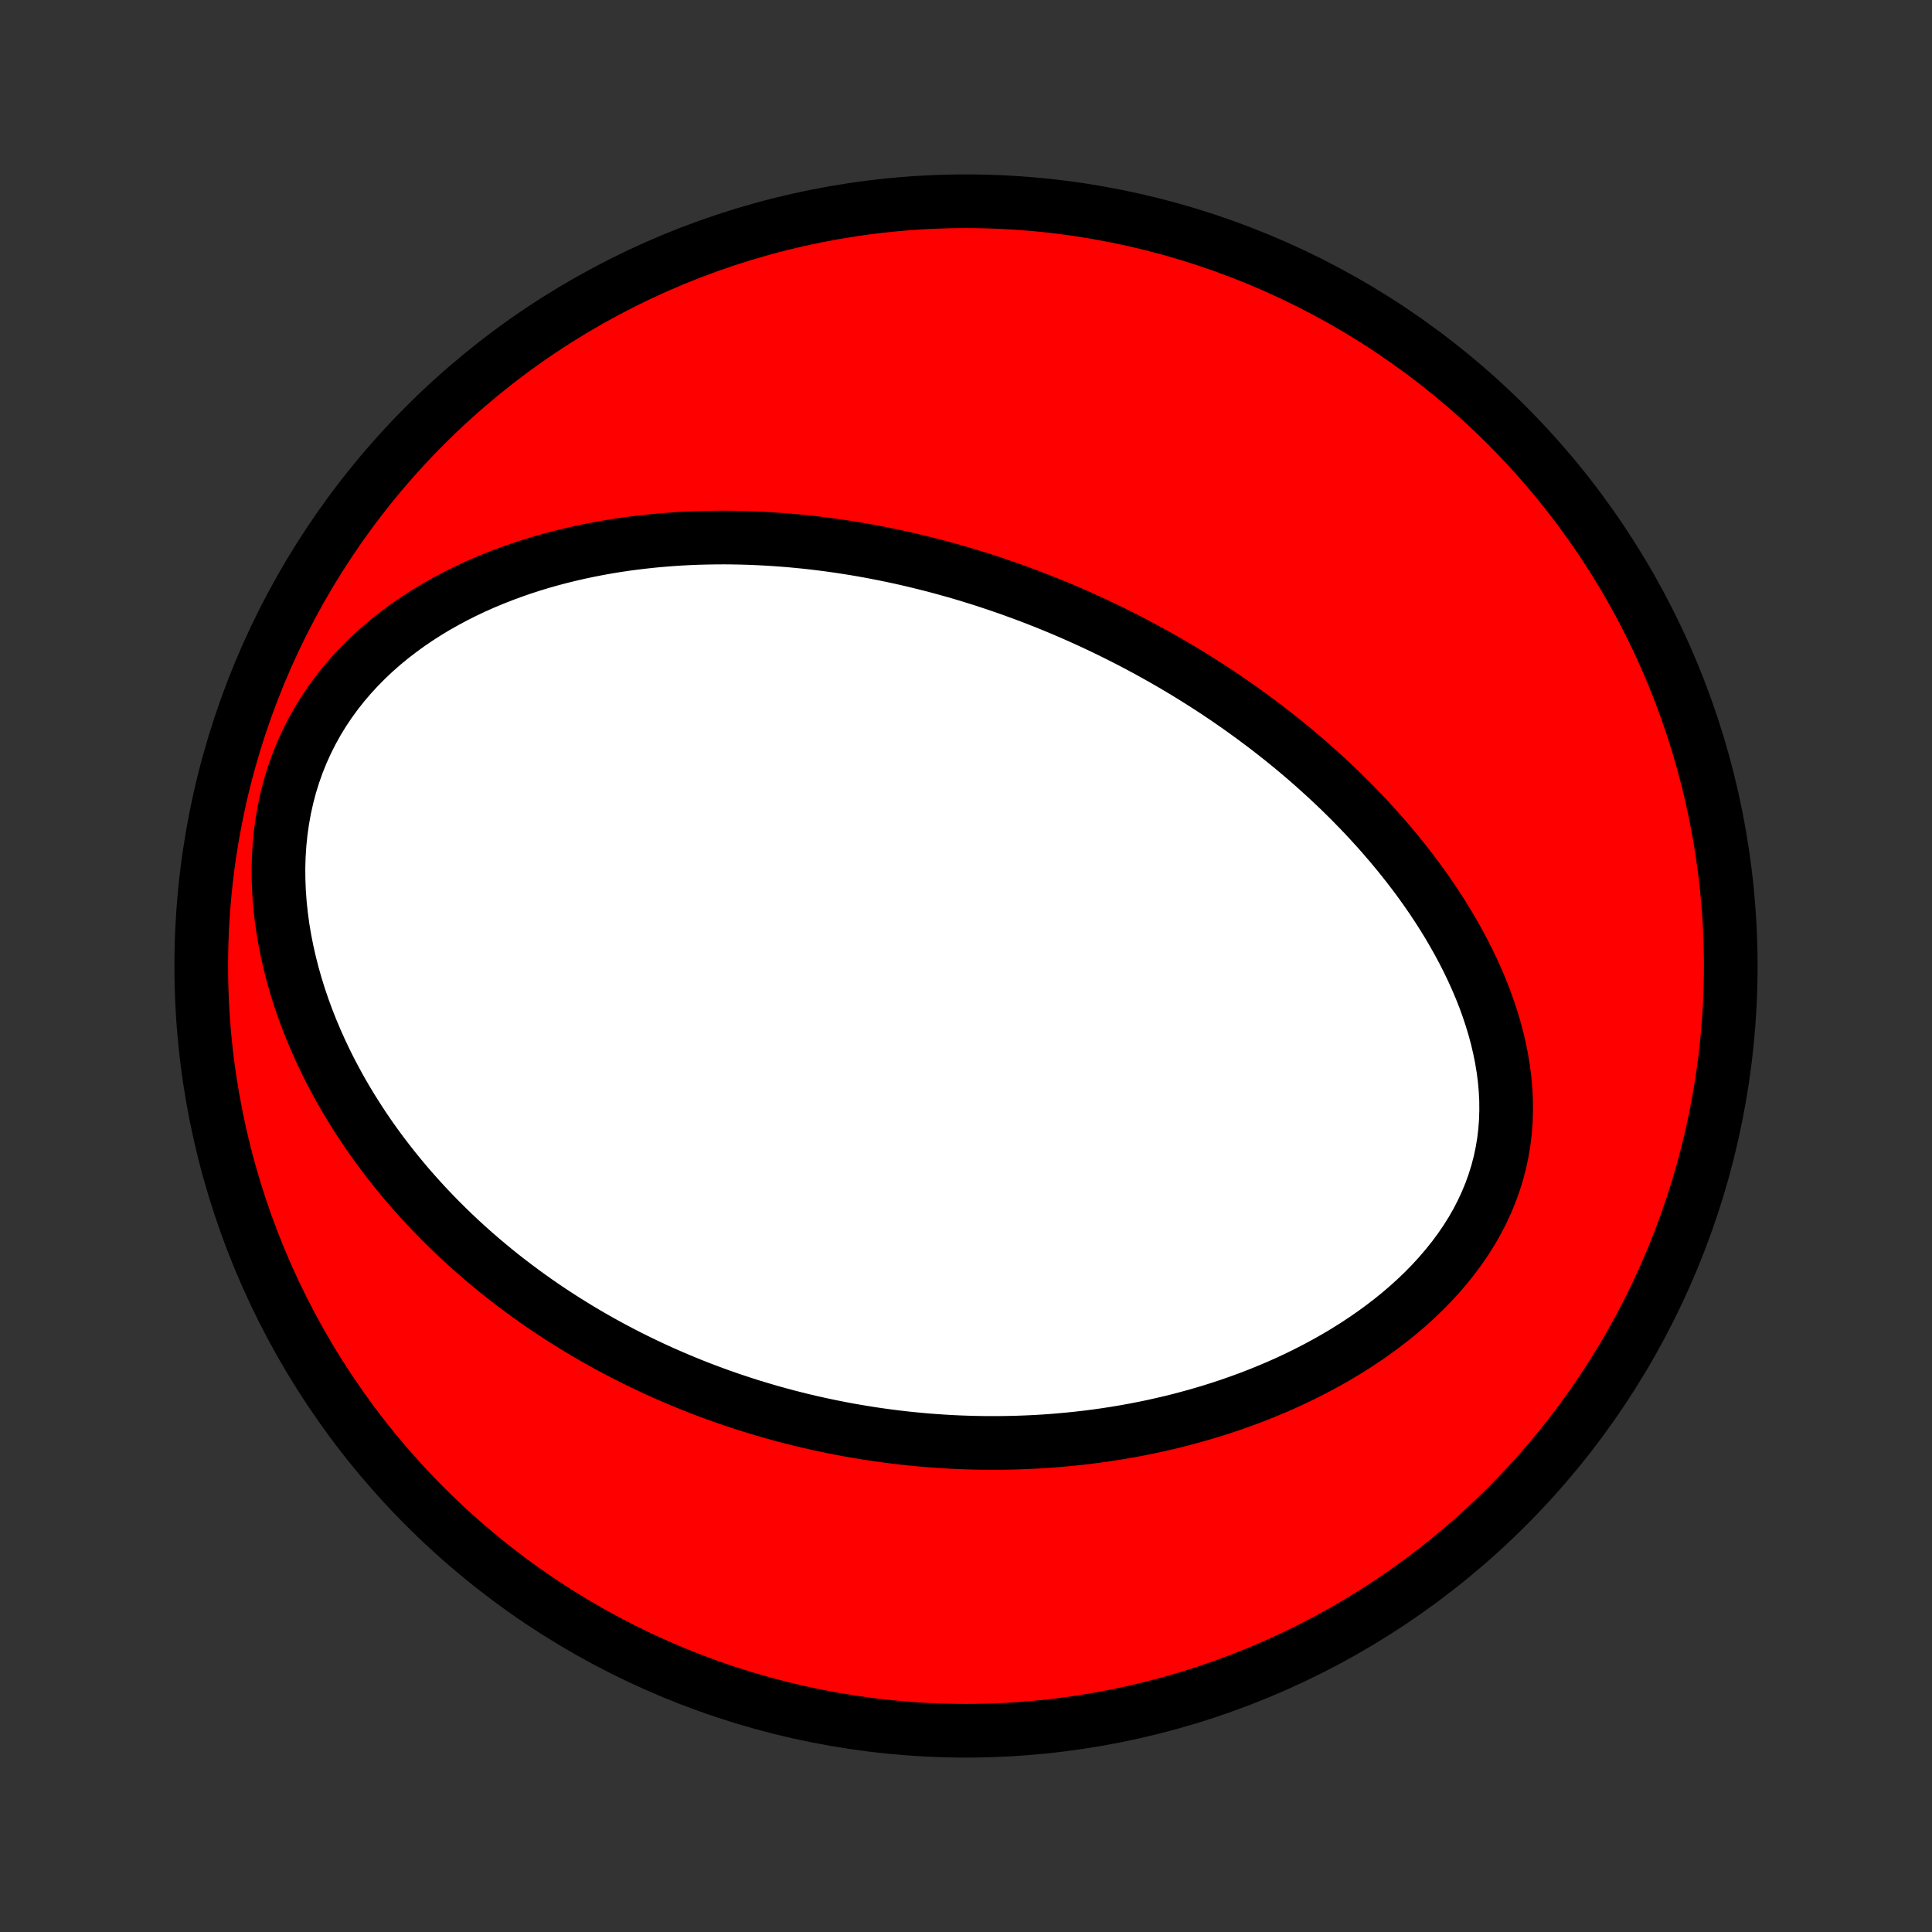 <?xml version="1.0" encoding="utf-8" standalone="no"?>
<!DOCTYPE svg PUBLIC "-//W3C//DTD SVG 1.1//EN"
  "http://www.w3.org/Graphics/SVG/1.1/DTD/svg11.dtd">
<!-- Created with matplotlib (http://matplotlib.org/) -->
<svg height="72pt" version="1.1" viewBox="0 0 72 72" width="72pt" xmlns="http://www.w3.org/2000/svg" xmlns:xlink="http://www.w3.org/1999/xlink">
 <rect x="0" y="0" width="72" height="72" fill="#333333" stroke="none"/>
 <defs>
  <style type="text/css">
*{stroke-linecap:butt;stroke-linejoin:round;}
  </style>
 </defs>
 <g id="figure_1">
  <g id="patch_1">
   <path d="
M0 72
L72 72
L72 0
L0 0
z
" style="fill:none;"/>
  </g>
  <g id="axes_1">
   <g id="PatchCollection_1">
    <defs>
     <path d="
M36 -7.5
C43.558 -7.5 50.808 -10.503 56.153 -15.848
C61.497 -21.192 64.5 -28.442 64.5 -36
C64.5 -43.558 61.497 -50.808 56.153 -56.153
C50.808 -61.497 43.558 -64.5 36 -64.5
C28.442 -64.5 21.192 -61.497 15.848 -56.153
C10.503 -50.808 7.5 -43.558 7.5 -36
C7.5 -28.442 10.503 -21.192 15.848 -15.848
C21.192 -10.503 28.442 -7.5 36 -7.5
z
" id="C0_0_a811fe30f3"/>
     <path d="
M38.2 -49.847
L38.454 -49.751
L38.707 -49.653
L38.959 -49.553
L39.211 -49.452
L39.462 -49.348
L39.713 -49.242
L39.964 -49.134
L40.214 -49.023
L40.463 -48.911
L40.712 -48.797
L40.962 -48.68
L41.21 -48.561
L41.459 -48.44
L41.707 -48.317
L41.955 -48.191
L42.203 -48.063
L42.451 -47.932
L42.699 -47.799
L42.947 -47.663
L43.195 -47.525
L43.443 -47.385
L43.691 -47.241
L43.939 -47.095
L44.187 -46.946
L44.434 -46.794
L44.682 -46.639
L44.931 -46.481
L45.179 -46.321
L45.427 -46.157
L45.675 -45.99
L45.924 -45.819
L46.172 -45.646
L46.42 -45.469
L46.669 -45.288
L46.917 -45.104
L47.166 -44.917
L47.414 -44.725
L47.663 -44.53
L47.911 -44.331
L48.159 -44.129
L48.406 -43.922
L48.654 -43.711
L48.901 -43.495
L49.147 -43.276
L49.393 -43.052
L49.638 -42.824
L49.883 -42.592
L50.126 -42.355
L50.369 -42.113
L50.61 -41.866
L50.851 -41.615
L51.089 -41.358
L51.327 -41.097
L51.562 -40.831
L51.795 -40.56
L52.026 -40.284
L52.255 -40.002
L52.481 -39.716
L52.704 -39.424
L52.924 -39.127
L53.141 -38.824
L53.353 -38.517
L53.561 -38.204
L53.765 -37.886
L53.964 -37.562
L54.157 -37.234
L54.345 -36.9
L54.527 -36.561
L54.702 -36.218
L54.869 -35.869
L55.029 -35.516
L55.181 -35.158
L55.324 -34.797
L55.457 -34.43
L55.58 -34.06
L55.693 -33.687
L55.794 -33.31
L55.883 -32.93
L55.96 -32.548
L56.023 -32.163
L56.073 -31.776
L56.107 -31.389
L56.127 -31
L56.13 -30.611
L56.118 -30.222
L56.088 -29.834
L56.042 -29.448
L55.978 -29.064
L55.897 -28.682
L55.798 -28.303
L55.681 -27.928
L55.548 -27.558
L55.397 -27.192
L55.23 -26.832
L55.047 -26.478
L54.848 -26.13
L54.634 -25.789
L54.406 -25.456
L54.164 -25.129
L53.91 -24.811
L53.644 -24.5
L53.367 -24.197
L53.08 -23.903
L52.783 -23.617
L52.478 -23.34
L52.164 -23.071
L51.843 -22.811
L51.516 -22.56
L51.183 -22.317
L50.845 -22.083
L50.502 -21.857
L50.155 -21.639
L49.805 -21.43
L49.451 -21.229
L49.095 -21.036
L48.737 -20.851
L48.377 -20.674
L48.016 -20.504
L47.654 -20.342
L47.291 -20.188
L46.928 -20.04
L46.565 -19.9
L46.202 -19.767
L45.84 -19.64
L45.478 -19.52
L45.117 -19.406
L44.757 -19.299
L44.398 -19.198
L44.04 -19.102
L43.684 -19.012
L43.33 -18.929
L42.977 -18.85
L42.626 -18.777
L42.276 -18.709
L41.929 -18.646
L41.584 -18.588
L41.24 -18.535
L40.899 -18.486
L40.559 -18.442
L40.222 -18.403
L39.887 -18.368
L39.554 -18.337
L39.223 -18.309
L38.894 -18.286
L38.568 -18.267
L38.243 -18.252
L37.921 -18.24
L37.601 -18.232
L37.282 -18.227
L36.966 -18.226
L36.652 -18.228
L36.34 -18.233
L36.03 -18.242
L35.721 -18.253
L35.415 -18.268
L35.111 -18.286
L34.808 -18.307
L34.507 -18.33
L34.208 -18.357
L33.91 -18.386
L33.615 -18.418
L33.321 -18.453
L33.028 -18.491
L32.737 -18.531
L32.447 -18.574
L32.159 -18.62
L31.872 -18.668
L31.587 -18.718
L31.302 -18.772
L31.019 -18.828
L30.738 -18.886
L30.457 -18.947
L30.177 -19.01
L29.899 -19.076
L29.622 -19.145
L29.345 -19.215
L29.07 -19.289
L28.795 -19.365
L28.521 -19.444
L28.248 -19.525
L27.976 -19.608
L27.704 -19.695
L27.433 -19.784
L27.163 -19.875
L26.894 -19.969
L26.625 -20.066
L26.356 -20.166
L26.088 -20.268
L25.821 -20.373
L25.554 -20.481
L25.287 -20.592
L25.021 -20.706
L24.755 -20.822
L24.489 -20.942
L24.224 -21.065
L23.959 -21.191
L23.695 -21.319
L23.43 -21.452
L23.166 -21.587
L22.902 -21.726
L22.638 -21.868
L22.374 -22.014
L22.111 -22.163
L21.848 -22.316
L21.585 -22.472
L21.322 -22.633
L21.059 -22.797
L20.797 -22.965
L20.535 -23.137
L20.273 -23.313
L20.011 -23.494
L19.75 -23.679
L19.489 -23.868
L19.228 -24.062
L18.968 -24.26
L18.708 -24.463
L18.449 -24.671
L18.191 -24.884
L17.933 -25.101
L17.676 -25.324
L17.419 -25.552
L17.164 -25.786
L16.91 -26.025
L16.657 -26.27
L16.405 -26.52
L16.155 -26.776
L15.906 -27.038
L15.659 -27.306
L15.414 -27.58
L15.17 -27.86
L14.93 -28.147
L14.691 -28.44
L14.456 -28.739
L14.223 -29.045
L13.993 -29.358
L13.767 -29.677
L13.545 -30.003
L13.327 -30.336
L13.113 -30.676
L12.903 -31.023
L12.699 -31.376
L12.501 -31.736
L12.307 -32.103
L12.121 -32.477
L11.941 -32.857
L11.768 -33.244
L11.602 -33.638
L11.445 -34.037
L11.296 -34.443
L11.156 -34.854
L11.026 -35.271
L10.906 -35.693
L10.797 -36.12
L10.699 -36.552
L10.613 -36.987
L10.539 -37.426
L10.479 -37.868
L10.432 -38.312
L10.399 -38.758
L10.381 -39.205
L10.377 -39.653
L10.39 -40.099
L10.419 -40.545
L10.464 -40.988
L10.526 -41.428
L10.604 -41.864
L10.7 -42.295
L10.812 -42.721
L10.942 -43.14
L11.088 -43.552
L11.251 -43.955
L11.43 -44.35
L11.624 -44.735
L11.833 -45.11
L12.056 -45.475
L12.294 -45.829
L12.544 -46.172
L12.806 -46.503
L13.08 -46.823
L13.364 -47.131
L13.658 -47.428
L13.96 -47.713
L14.271 -47.986
L14.589 -48.248
L14.914 -48.498
L15.244 -48.738
L15.58 -48.966
L15.92 -49.184
L16.264 -49.391
L16.612 -49.587
L16.962 -49.774
L17.315 -49.951
L17.67 -50.119
L18.026 -50.277
L18.384 -50.426
L18.742 -50.567
L19.1 -50.699
L19.459 -50.824
L19.817 -50.94
L20.174 -51.049
L20.532 -51.15
L20.888 -51.244
L21.243 -51.331
L21.596 -51.412
L21.948 -51.486
L22.299 -51.554
L22.648 -51.617
L22.995 -51.673
L23.34 -51.724
L23.683 -51.769
L24.024 -51.809
L24.362 -51.845
L24.699 -51.875
L25.033 -51.901
L25.365 -51.923
L25.694 -51.94
L26.021 -51.953
L26.346 -51.961
L26.668 -51.966
L26.988 -51.968
L27.306 -51.965
L27.621 -51.959
L27.934 -51.95
L28.244 -51.937
L28.553 -51.921
L28.859 -51.902
L29.162 -51.88
L29.464 -51.856
L29.763 -51.828
L30.06 -51.798
L30.355 -51.765
L30.648 -51.729
L30.939 -51.691
L31.228 -51.65
L31.515 -51.607
L31.8 -51.562
L32.083 -51.514
L32.365 -51.464
L32.645 -51.411
L32.922 -51.357
L33.199 -51.3
L33.474 -51.242
L33.747 -51.181
L34.018 -51.118
L34.288 -51.053
L34.557 -50.986
L34.825 -50.918
L35.091 -50.847
L35.356 -50.774
L35.619 -50.7
L35.882 -50.623
L36.143 -50.544
L36.404 -50.464
L36.663 -50.382
L36.921 -50.297
L37.179 -50.211
L37.435 -50.123
L37.691 -50.033
z
" id="C0_1_66e8dc32dd"/>
    </defs>
    <g clip-path="url(#p1bffca34e9)">
     <use style="fill:#ff0000;stroke:#000000;stroke-width:2.0;" x="0.0" xlink:href="#C0_0_a811fe30f3" y="72.0"/>
    </g>
    <g clip-path="url(#p1bffca34e9)">
     <use style="fill:#ffffff;stroke:#000000;stroke-width:2.0;" x="0.0" xlink:href="#C0_1_66e8dc32dd" y="72.0"/>
    </g>
   </g>
  </g>
 </g>
 <defs>
  <clipPath id="p1bffca34e9">
   <rect height="72.0" width="72.0" x="0.0" y="0.0"/>
  </clipPath>
 </defs>
</svg>

